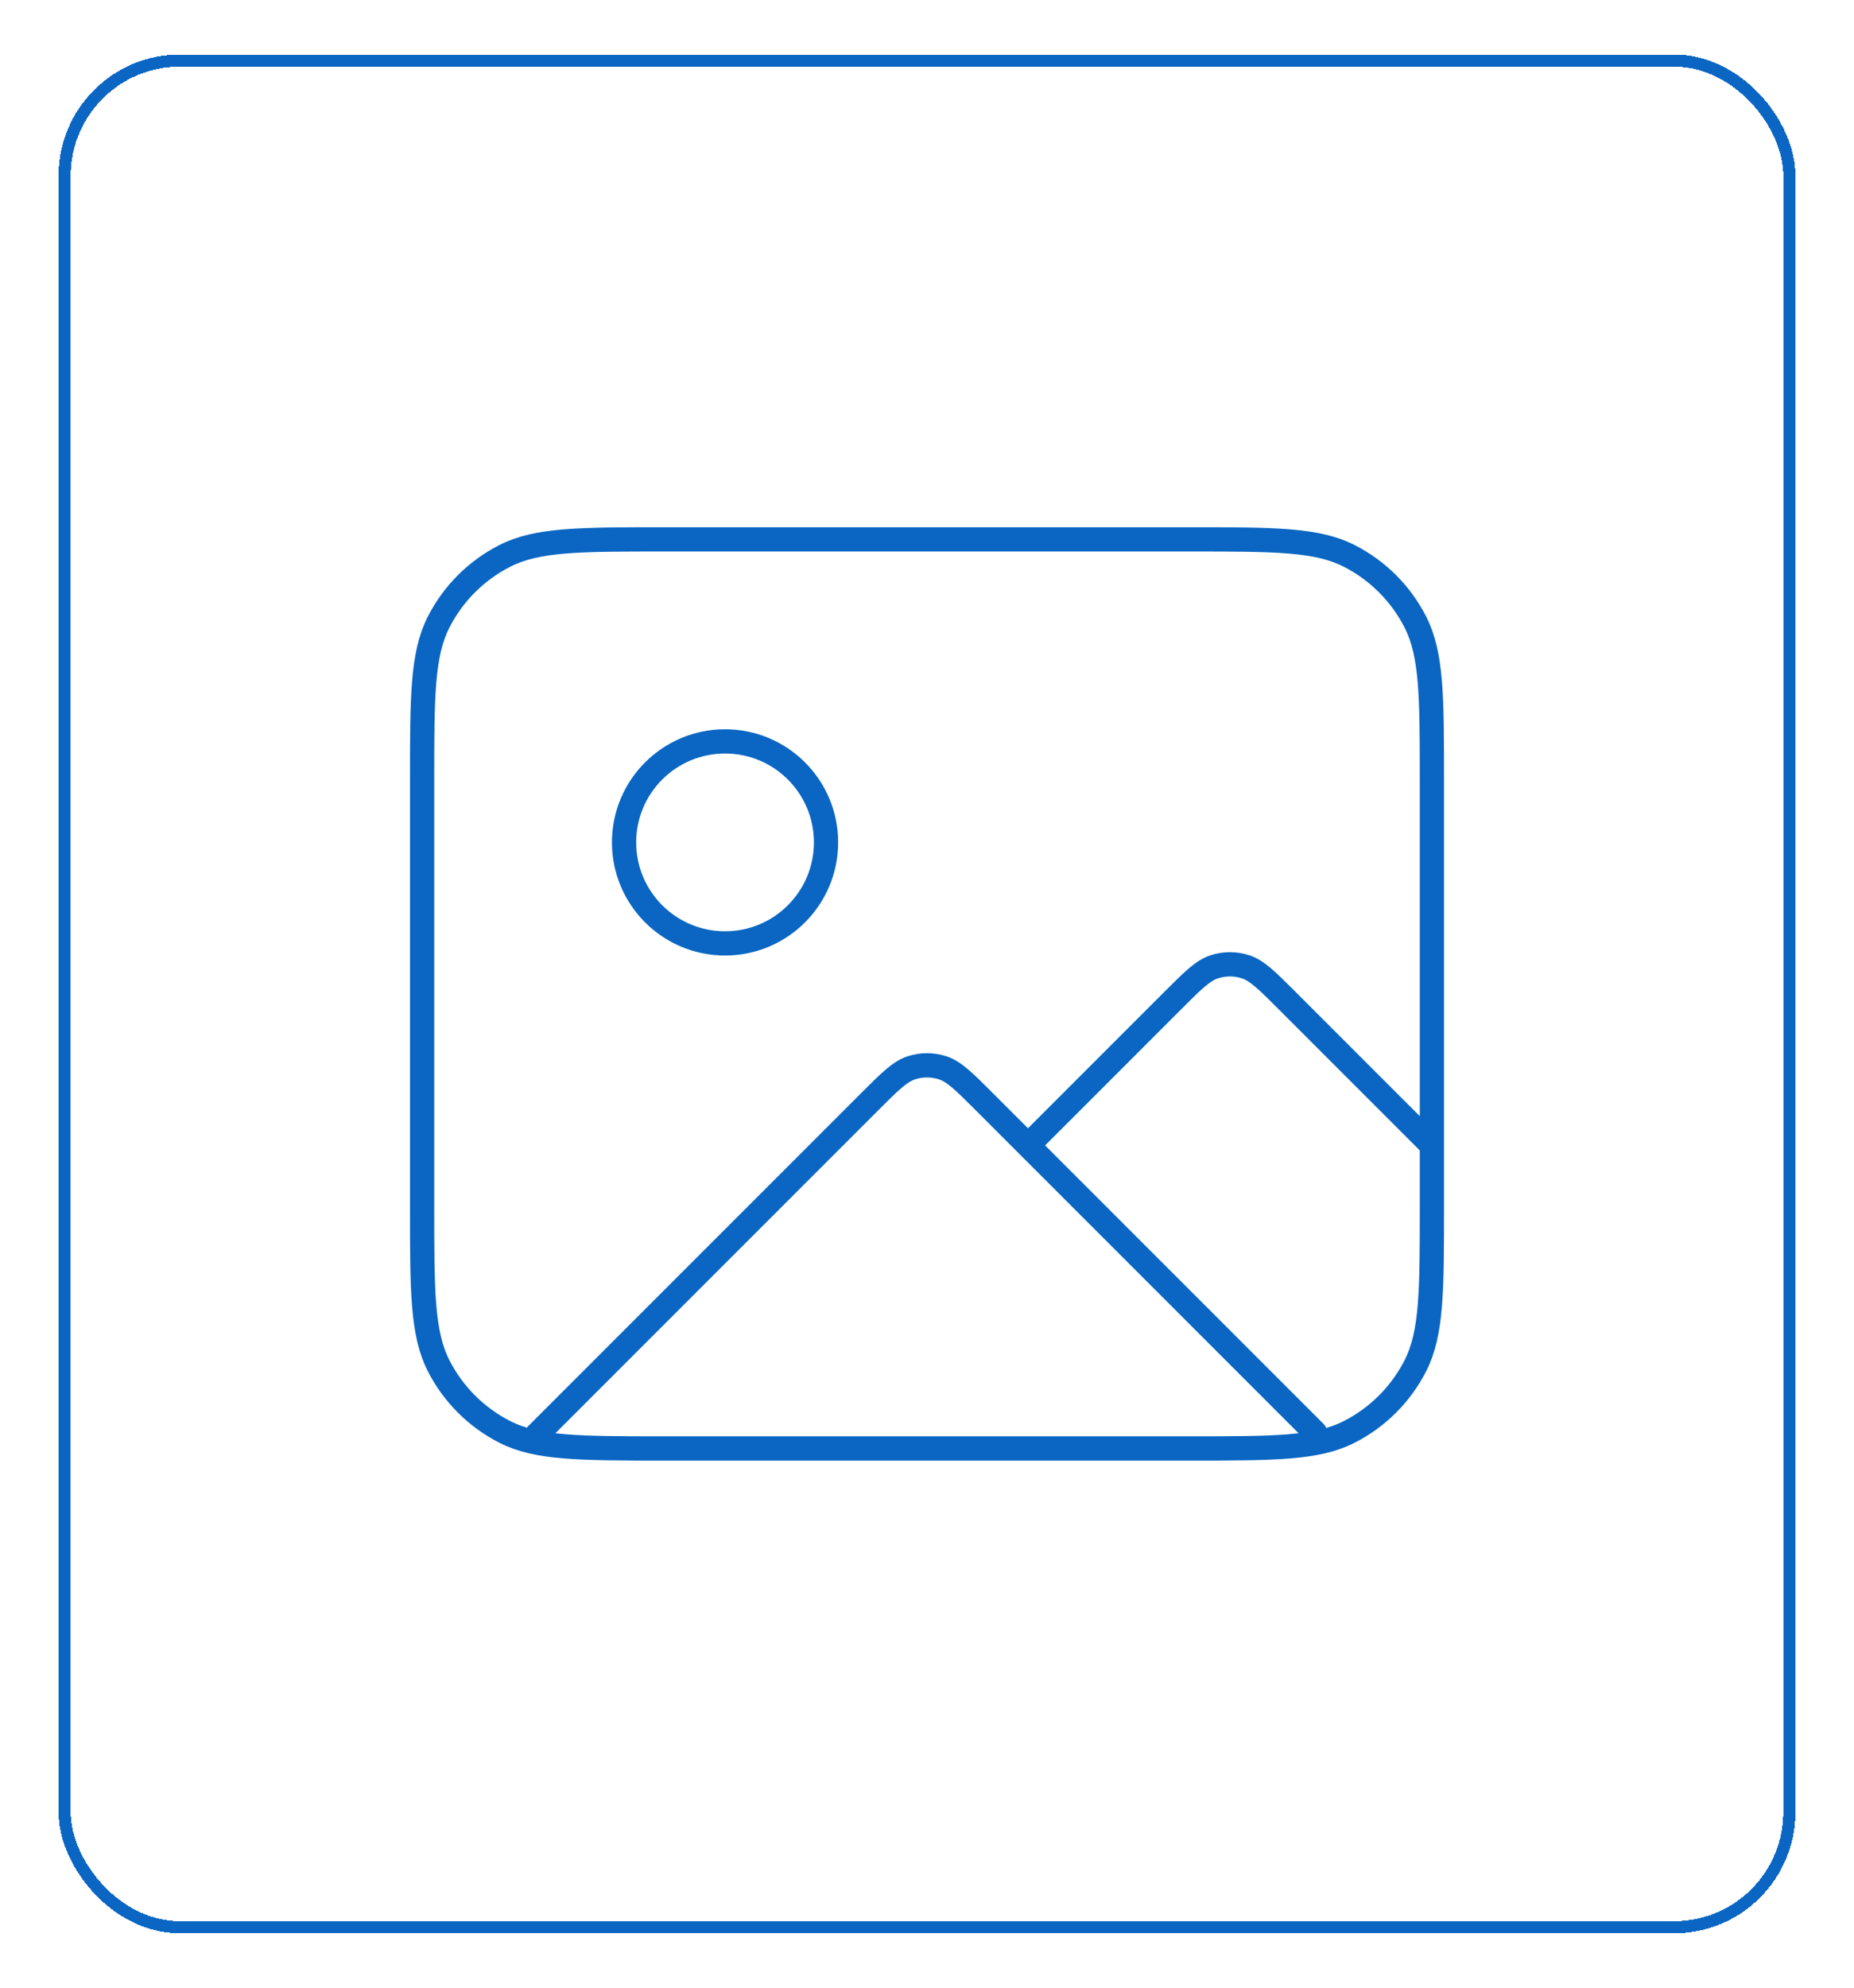 <svg width="153" height="164" viewBox="0 0 153 164" fill="none" xmlns="http://www.w3.org/2000/svg">
<g filter="url(#filter0_d_2390_9317)">
<rect x="4.833" y="0.5" width="143.333" height="155" rx="10" fill="white" shape-rendering="crispEdges"/>
<path d="M44.3 114.366L71.786 86.881C73.436 85.231 74.261 84.406 75.213 84.097C76.049 83.825 76.951 83.825 77.788 84.097C78.739 84.406 79.564 85.231 81.214 86.881L108.516 114.183M84.834 90.5L96.786 78.547C98.436 76.897 99.261 76.072 100.213 75.763C101.049 75.491 101.951 75.491 102.788 75.763C103.739 76.072 104.564 76.897 106.214 78.547L118.167 90.5M68.167 65.5C68.167 70.102 64.436 73.833 59.834 73.833C55.231 73.833 51.5 70.102 51.5 65.5C51.5 60.898 55.231 57.167 59.834 57.167C64.436 57.167 68.167 60.898 68.167 65.5ZM54.834 115.5H98.167C105.167 115.5 108.668 115.5 111.342 114.138C113.694 112.939 115.606 111.027 116.804 108.675C118.167 106.001 118.167 102.501 118.167 95.5V60.5C118.167 53.499 118.167 49.999 116.804 47.325C115.606 44.973 113.694 43.061 111.342 41.862C108.668 40.5 105.167 40.5 98.167 40.5H54.834C47.833 40.5 44.333 40.5 41.659 41.862C39.307 43.061 37.394 44.973 36.196 47.325C34.834 49.999 34.834 53.499 34.834 60.5V95.5C34.834 102.501 34.834 106.001 36.196 108.675C37.394 111.027 39.307 112.939 41.659 114.138C44.333 115.5 47.833 115.5 54.834 115.5Z" stroke="#0A66C2" stroke-width="2" stroke-linecap="round" stroke-linejoin="round"/>
<rect x="5.333" y="1" width="142.333" height="154" rx="9.5" stroke="#0A66C2" shape-rendering="crispEdges"/>
</g>
<defs>
<filter id="filter0_d_2390_9317" x="0.833" y="0.5" width="151.333" height="163" filterUnits="userSpaceOnUse" color-interpolation-filters="sRGB">
<feFlood flood-opacity="0" result="BackgroundImageFix"/>
<feColorMatrix in="SourceAlpha" type="matrix" values="0 0 0 0 0 0 0 0 0 0 0 0 0 0 0 0 0 0 127 0" result="hardAlpha"/>
<feOffset dy="4"/>
<feGaussianBlur stdDeviation="2"/>
<feComposite in2="hardAlpha" operator="out"/>
<feColorMatrix type="matrix" values="0 0 0 0 0 0 0 0 0 0 0 0 0 0 0 0 0 0 0.25 0"/>
<feBlend mode="normal" in2="BackgroundImageFix" result="effect1_dropShadow_2390_9317"/>
<feBlend mode="normal" in="SourceGraphic" in2="effect1_dropShadow_2390_9317" result="shape"/>
</filter>
</defs>
</svg>
